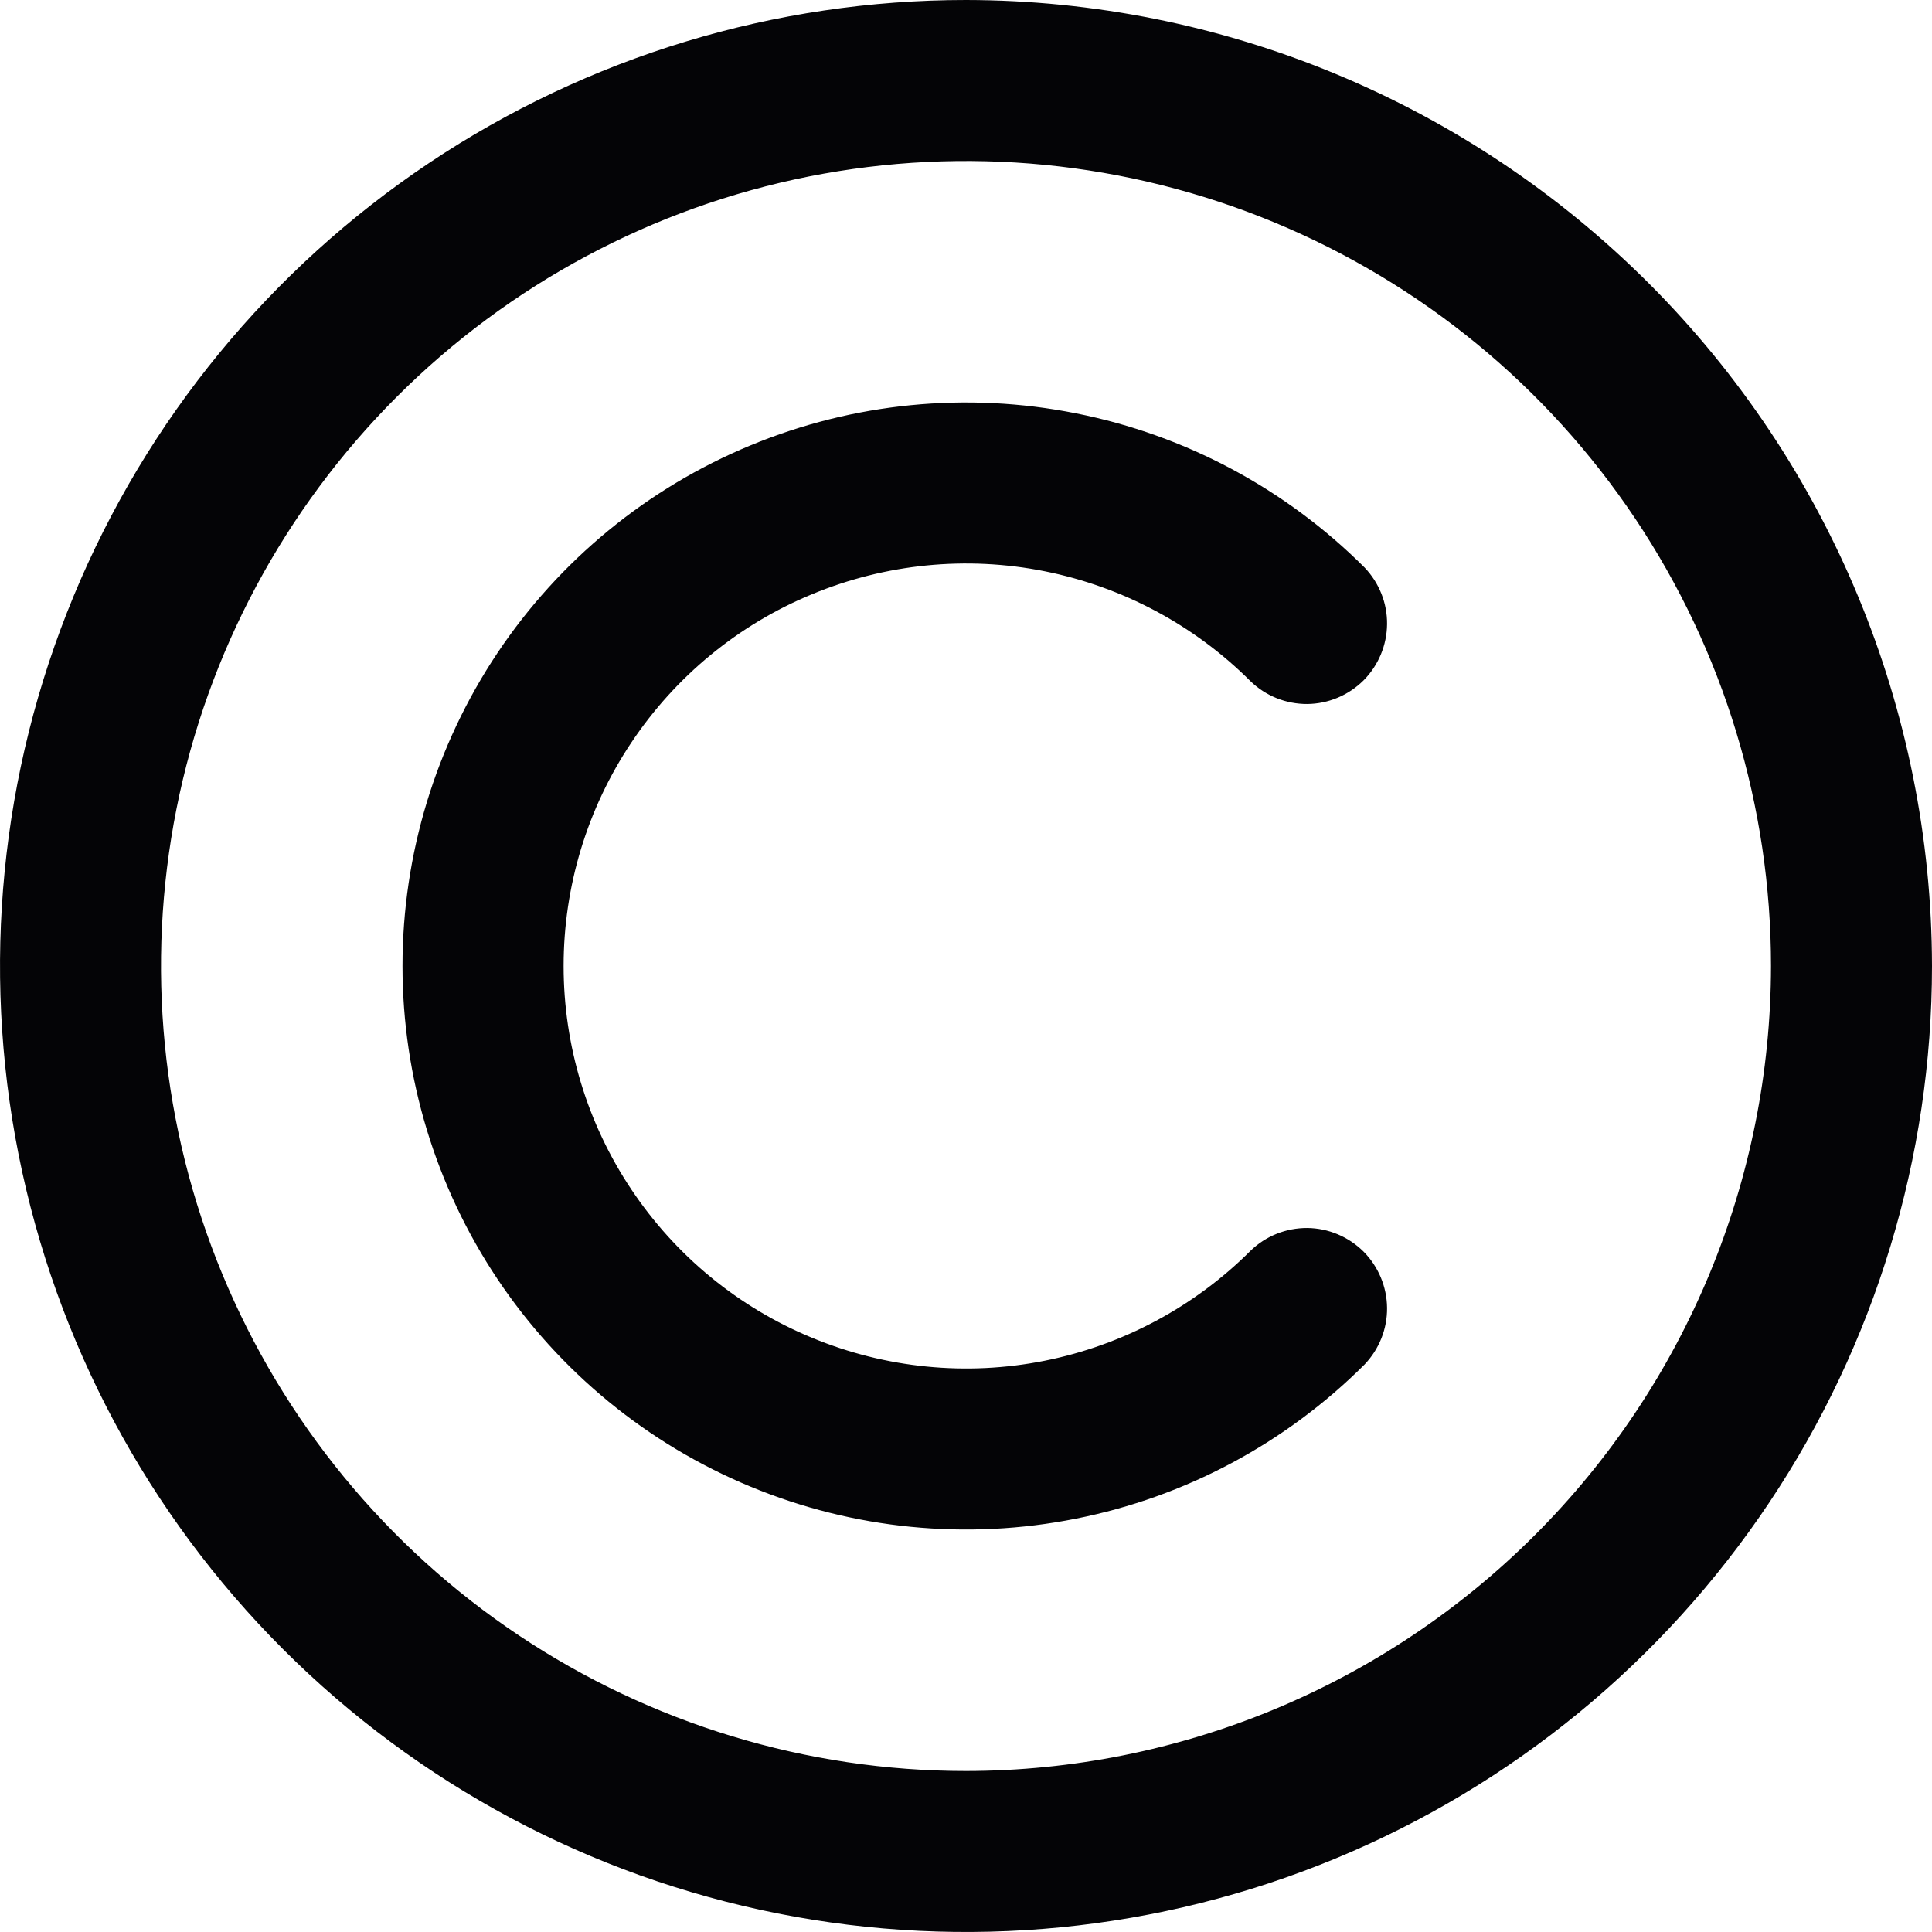 <svg width="18" height="18" viewBox="0 0 18 18" fill="none" xmlns="http://www.w3.org/2000/svg">
<g id="fi-rr-copyright" clip-path="url(#clip0_421_10581)">
<path id="Vector" d="M9 0C7.22 0 5.48 0.528 4 1.517C2.52 2.506 1.366 3.911 0.685 5.556C0.004 7.2 -0.174 9.01 0.173 10.756C0.52 12.502 1.377 14.105 2.636 15.364C3.895 16.623 5.498 17.48 7.244 17.827C8.99 18.174 10.8 17.996 12.444 17.315C14.089 16.634 15.494 15.48 16.483 14C17.472 12.52 18 10.78 18 9C17.997 6.614 17.048 4.326 15.361 2.639C13.674 0.952 11.386 0.003 9 0V0ZM9 16.5C7.517 16.5 6.067 16.06 4.833 15.236C3.6 14.412 2.639 13.241 2.071 11.87C1.503 10.5 1.355 8.992 1.644 7.537C1.933 6.082 2.648 4.746 3.697 3.697C4.746 2.648 6.082 1.933 7.537 1.644C8.992 1.355 10.5 1.503 11.87 2.071C13.241 2.639 14.412 3.6 15.236 4.833C16.06 6.067 16.5 7.517 16.5 9C16.498 10.989 15.707 12.895 14.301 14.301C12.895 15.707 10.989 16.498 9 16.5Z" fill="#040406"/>
<path id="Vector_2" d="M11.652 6.348C11.794 6.485 11.983 6.56 12.18 6.559C12.376 6.557 12.564 6.478 12.704 6.339C12.842 6.2 12.921 6.012 12.923 5.815C12.925 5.618 12.849 5.429 12.713 5.287C11.978 4.553 11.043 4.053 10.024 3.851C9.006 3.648 7.951 3.752 6.991 4.15C6.032 4.547 5.212 5.22 4.635 6.083C4.058 6.947 3.75 7.962 3.75 9C3.75 10.038 4.058 11.053 4.635 11.917C5.212 12.78 6.032 13.453 6.991 13.85C7.951 14.248 9.006 14.352 10.024 14.149C11.043 13.947 11.978 13.447 12.713 12.713C12.849 12.571 12.925 12.382 12.923 12.185C12.921 11.988 12.842 11.8 12.704 11.661C12.564 11.522 12.376 11.443 12.18 11.441C11.983 11.44 11.794 11.515 11.652 11.652C11.128 12.176 10.459 12.533 9.732 12.678C9.005 12.823 8.251 12.748 7.566 12.464C6.88 12.181 6.295 11.7 5.883 11.083C5.471 10.467 5.251 9.742 5.251 9C5.251 8.258 5.471 7.533 5.883 6.917C6.295 6.3 6.88 5.819 7.566 5.536C8.251 5.252 9.005 5.177 9.732 5.322C10.459 5.467 11.128 5.824 11.652 6.348Z" fill="#040406"/>
</g>
<defs>
<clipPath id="clip0_421_10581">
<rect width="18" height="18" fill="white"/>
</clipPath>
</defs>
</svg>
